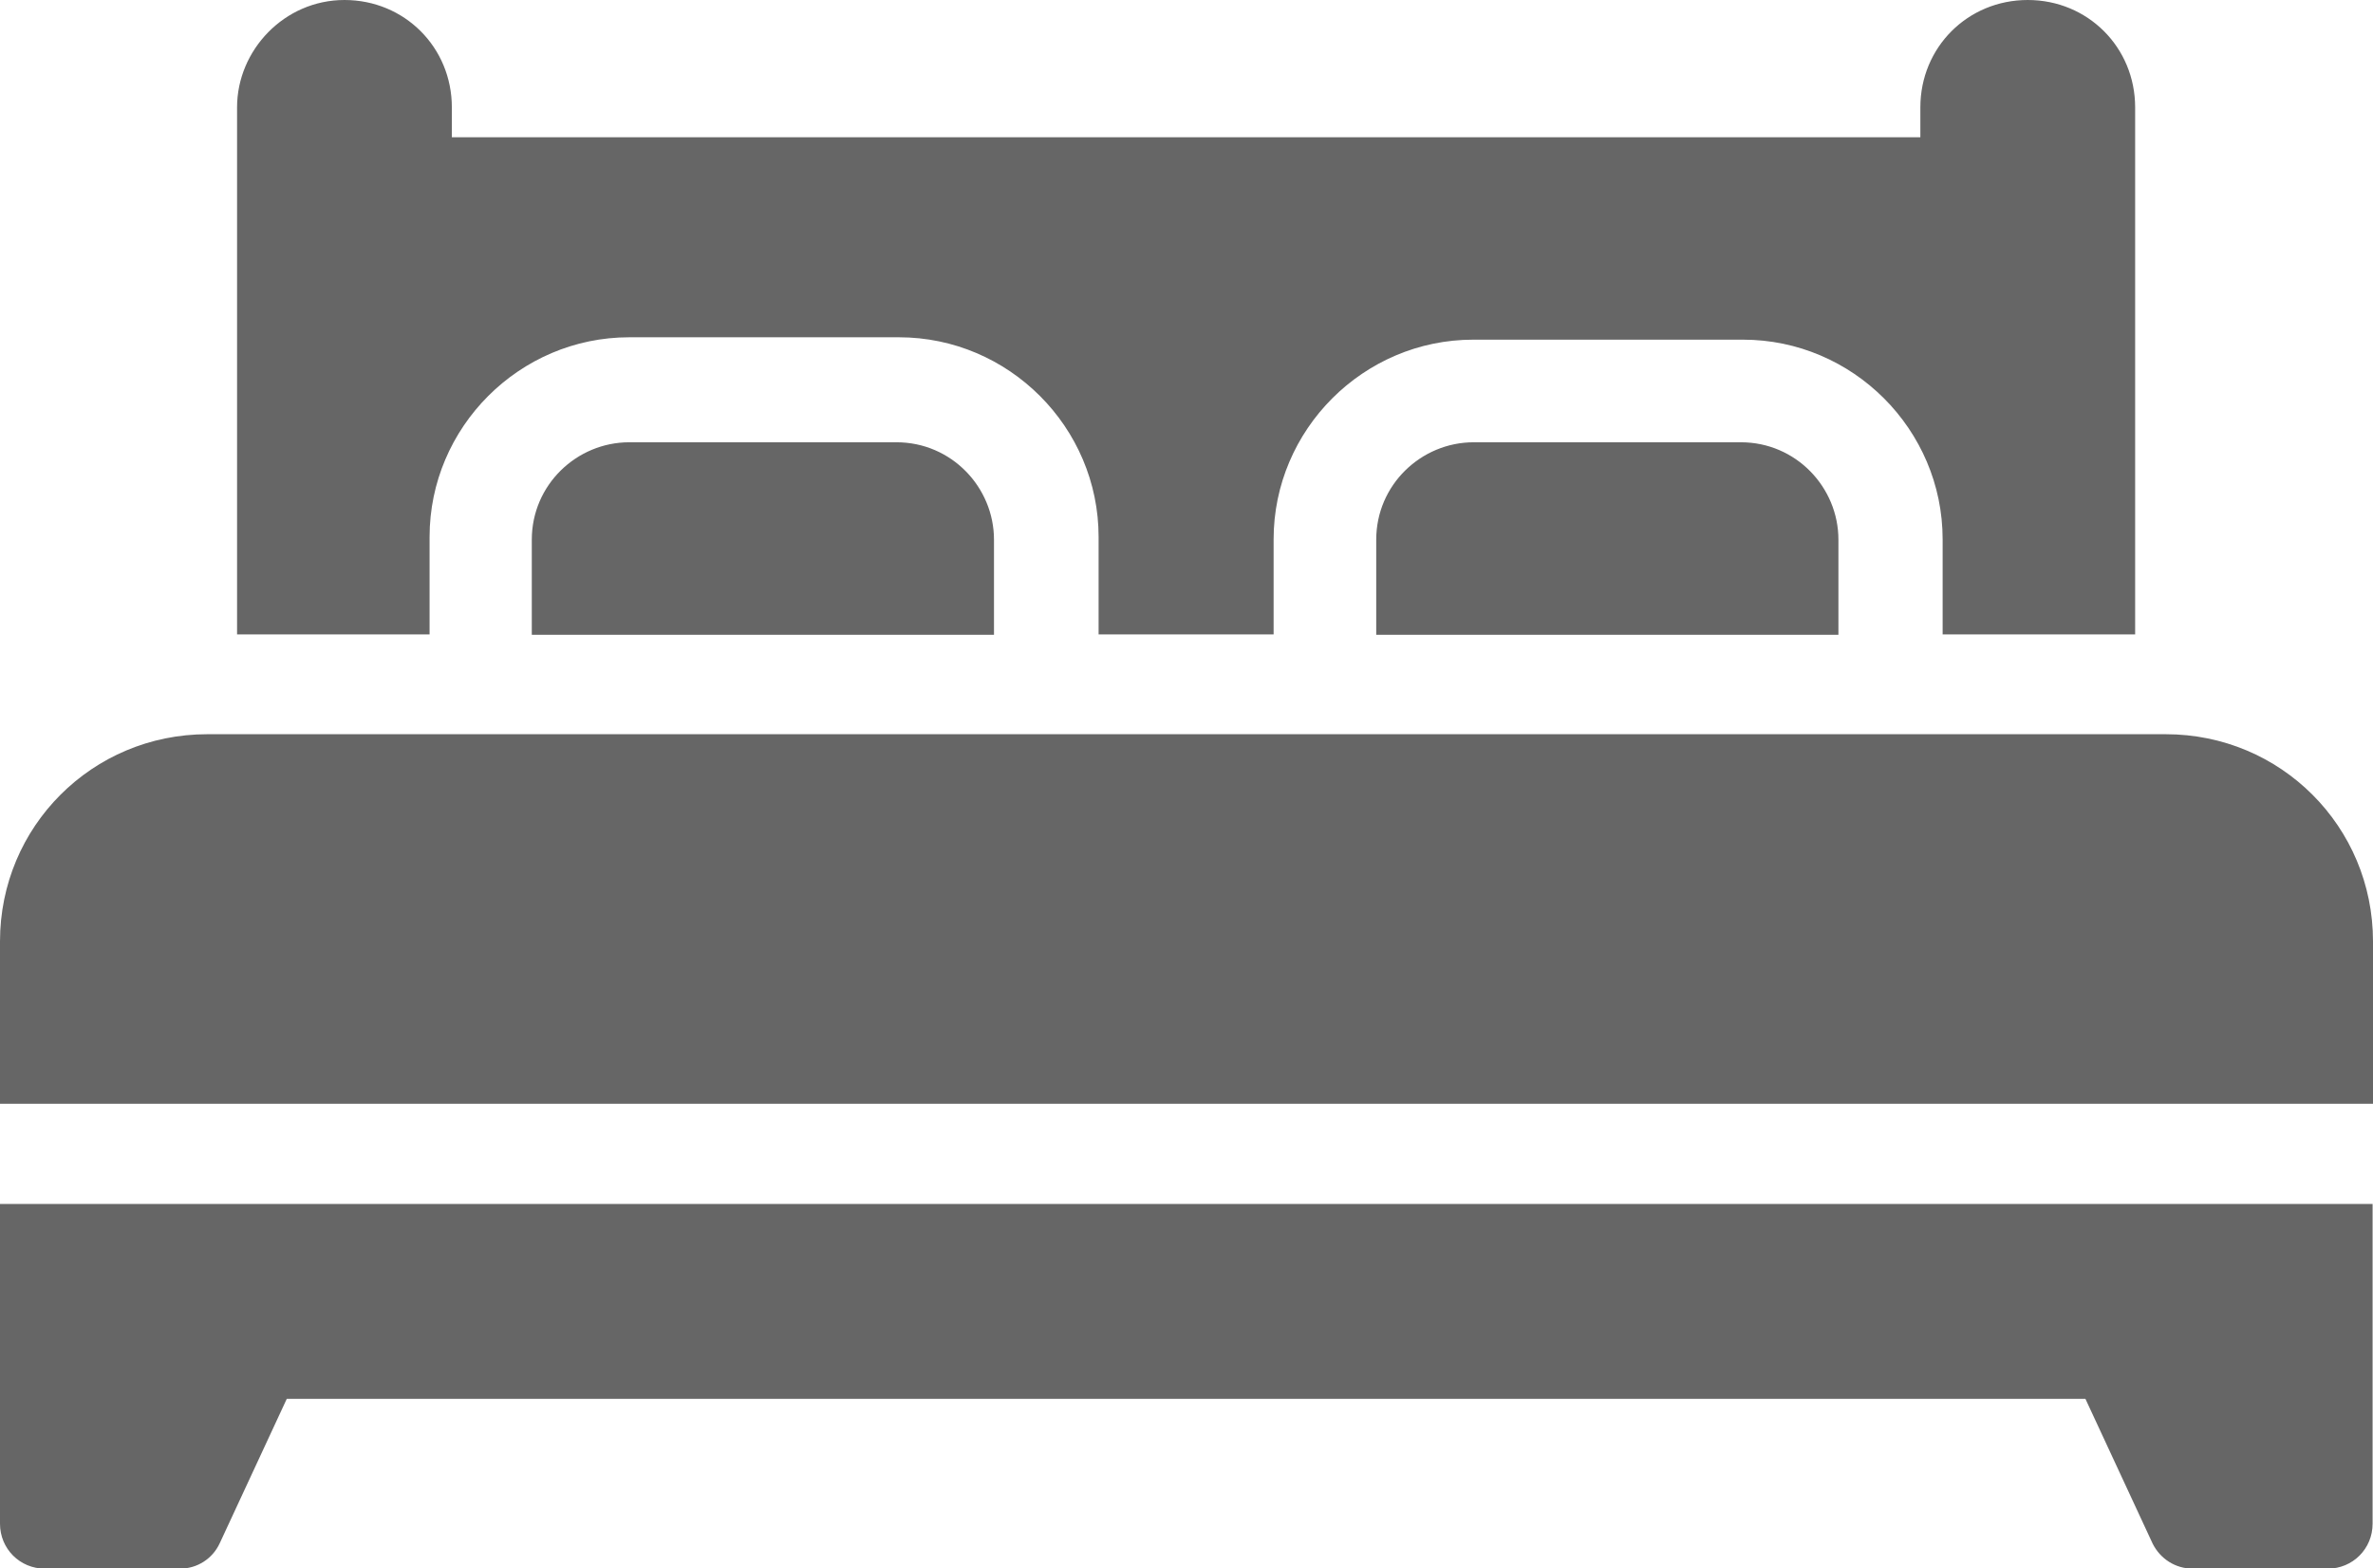 <?xml version="1.0" encoding="UTF-8"?><svg xmlns="http://www.w3.org/2000/svg" viewBox="0 0 59.66 39.43"><defs><style>.d{fill:#666;}</style></defs><g id="a"/><g id="b"><g id="c"><g><path class="d" d="M10.8,13.5c0-2.76,2.26-5.02,5.02-5.02h6.78c2.76,0,5.02,2.26,5.02,5.02v2.45h4.4v-2.39c0-2.76,2.26-5.02,5.02-5.02h6.78c2.76,0,5.02,2.26,5.02,5.02v2.39h4.84V2.7c0-1.51-1.19-2.7-2.7-2.7s-2.7,1.19-2.7,2.7v.75H11.36v-.75c0-1.51-1.19-2.7-2.7-2.7s-2.7,1.26-2.7,2.7V15.95h4.84v-2.45Z"/><path class="d" d="M15.82,11.12c-1.32,0-2.45,1.07-2.45,2.45v2.39h11.62v-2.39c0-1.32-1.07-2.45-2.45-2.45h-6.72Z"/><path class="d" d="M37.05,11.12c-1.32,0-2.45,1.07-2.45,2.45v2.39h11.62v-2.39c0-1.32-1.07-2.45-2.45-2.45h-6.72Z"/><path class="d" d="M54.44,18.46H5.21c-2.89,0-5.21,2.32-5.21,5.21v4.08H59.66v-4.08c0-2.89-2.32-5.21-5.21-5.21"/><path class="d" d="M0,38.31c0,.63,.5,1.13,1.13,1.13h3.39c.44,0,.82-.25,1-.63l1.69-3.64H52.43l1.69,3.64c.19,.38,.57,.63,1.01,.63h3.39c.63,0,1.13-.5,1.13-1.13v-8.04H0v8.04Z"/></g></g></g></svg>